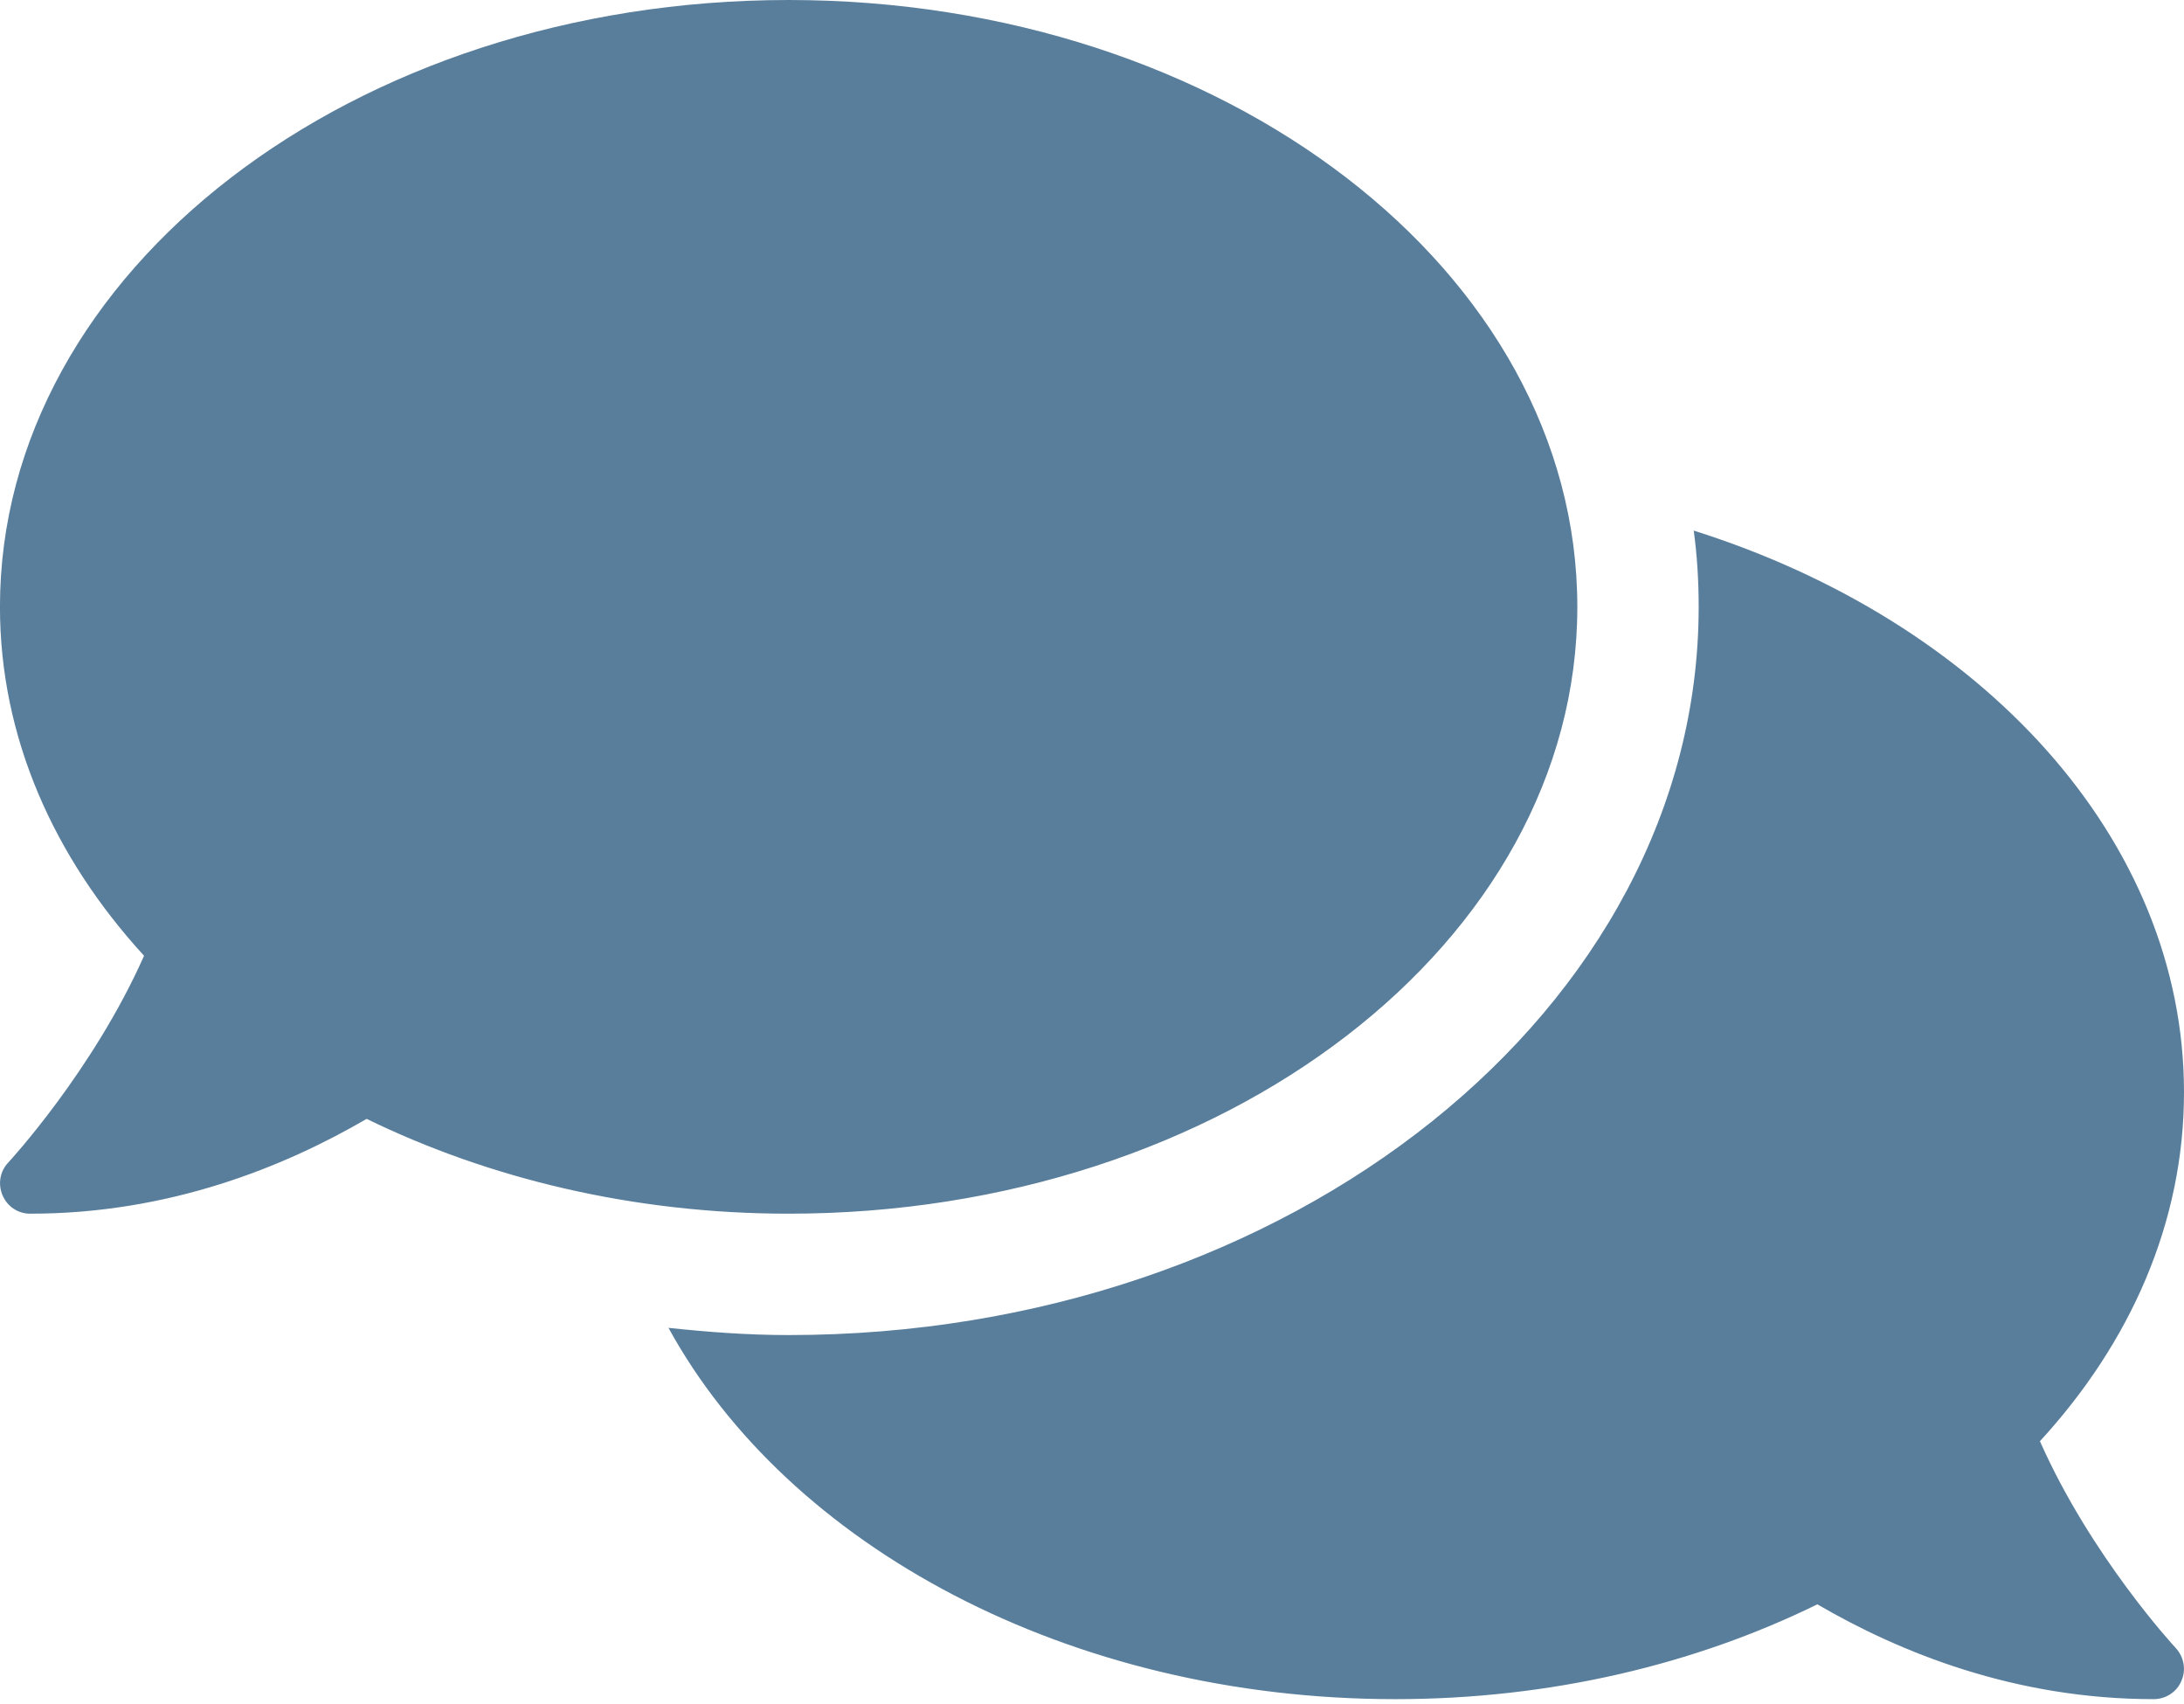<svg height="39" viewBox="0 0 50 39" width="50" xmlns="http://www.w3.org/2000/svg"><path d="m36.111 13.889c0-7.674-8.082-13.889-18.056-13.889-9.974 0-18.056 6.215-18.056 13.889 0 2.977 1.224 5.72 3.299 7.986-1.163 2.622-3.082 4.705-3.108 4.731-.191.2-.243.495-.13.755s.356.417.634.417c3.177 0 5.807-1.068 7.7-2.17 2.795 1.363 6.102 2.17 9.661 2.17 9.974 0 18.056-6.215 18.056-13.889zm10.59 19.097c2.075-2.257 3.299-5.009 3.299-7.986 0-5.807-4.644-10.781-11.224-12.856.078.573.113 1.155.113 1.745 0 9.193-9.349 16.667-20.833 16.667-.938 0-1.849-.069-2.752-.165 2.734 4.991 9.158 8.498 16.641 8.498 3.559 0 6.866-.799 9.661-2.17 1.892 1.102 4.523 2.17 7.7 2.17.278 0 .53-.165.634-.417.113-.252.061-.547-.13-.755-.026-.026-1.944-2.101-3.108-4.731z" fill="#597e9c"/></svg>